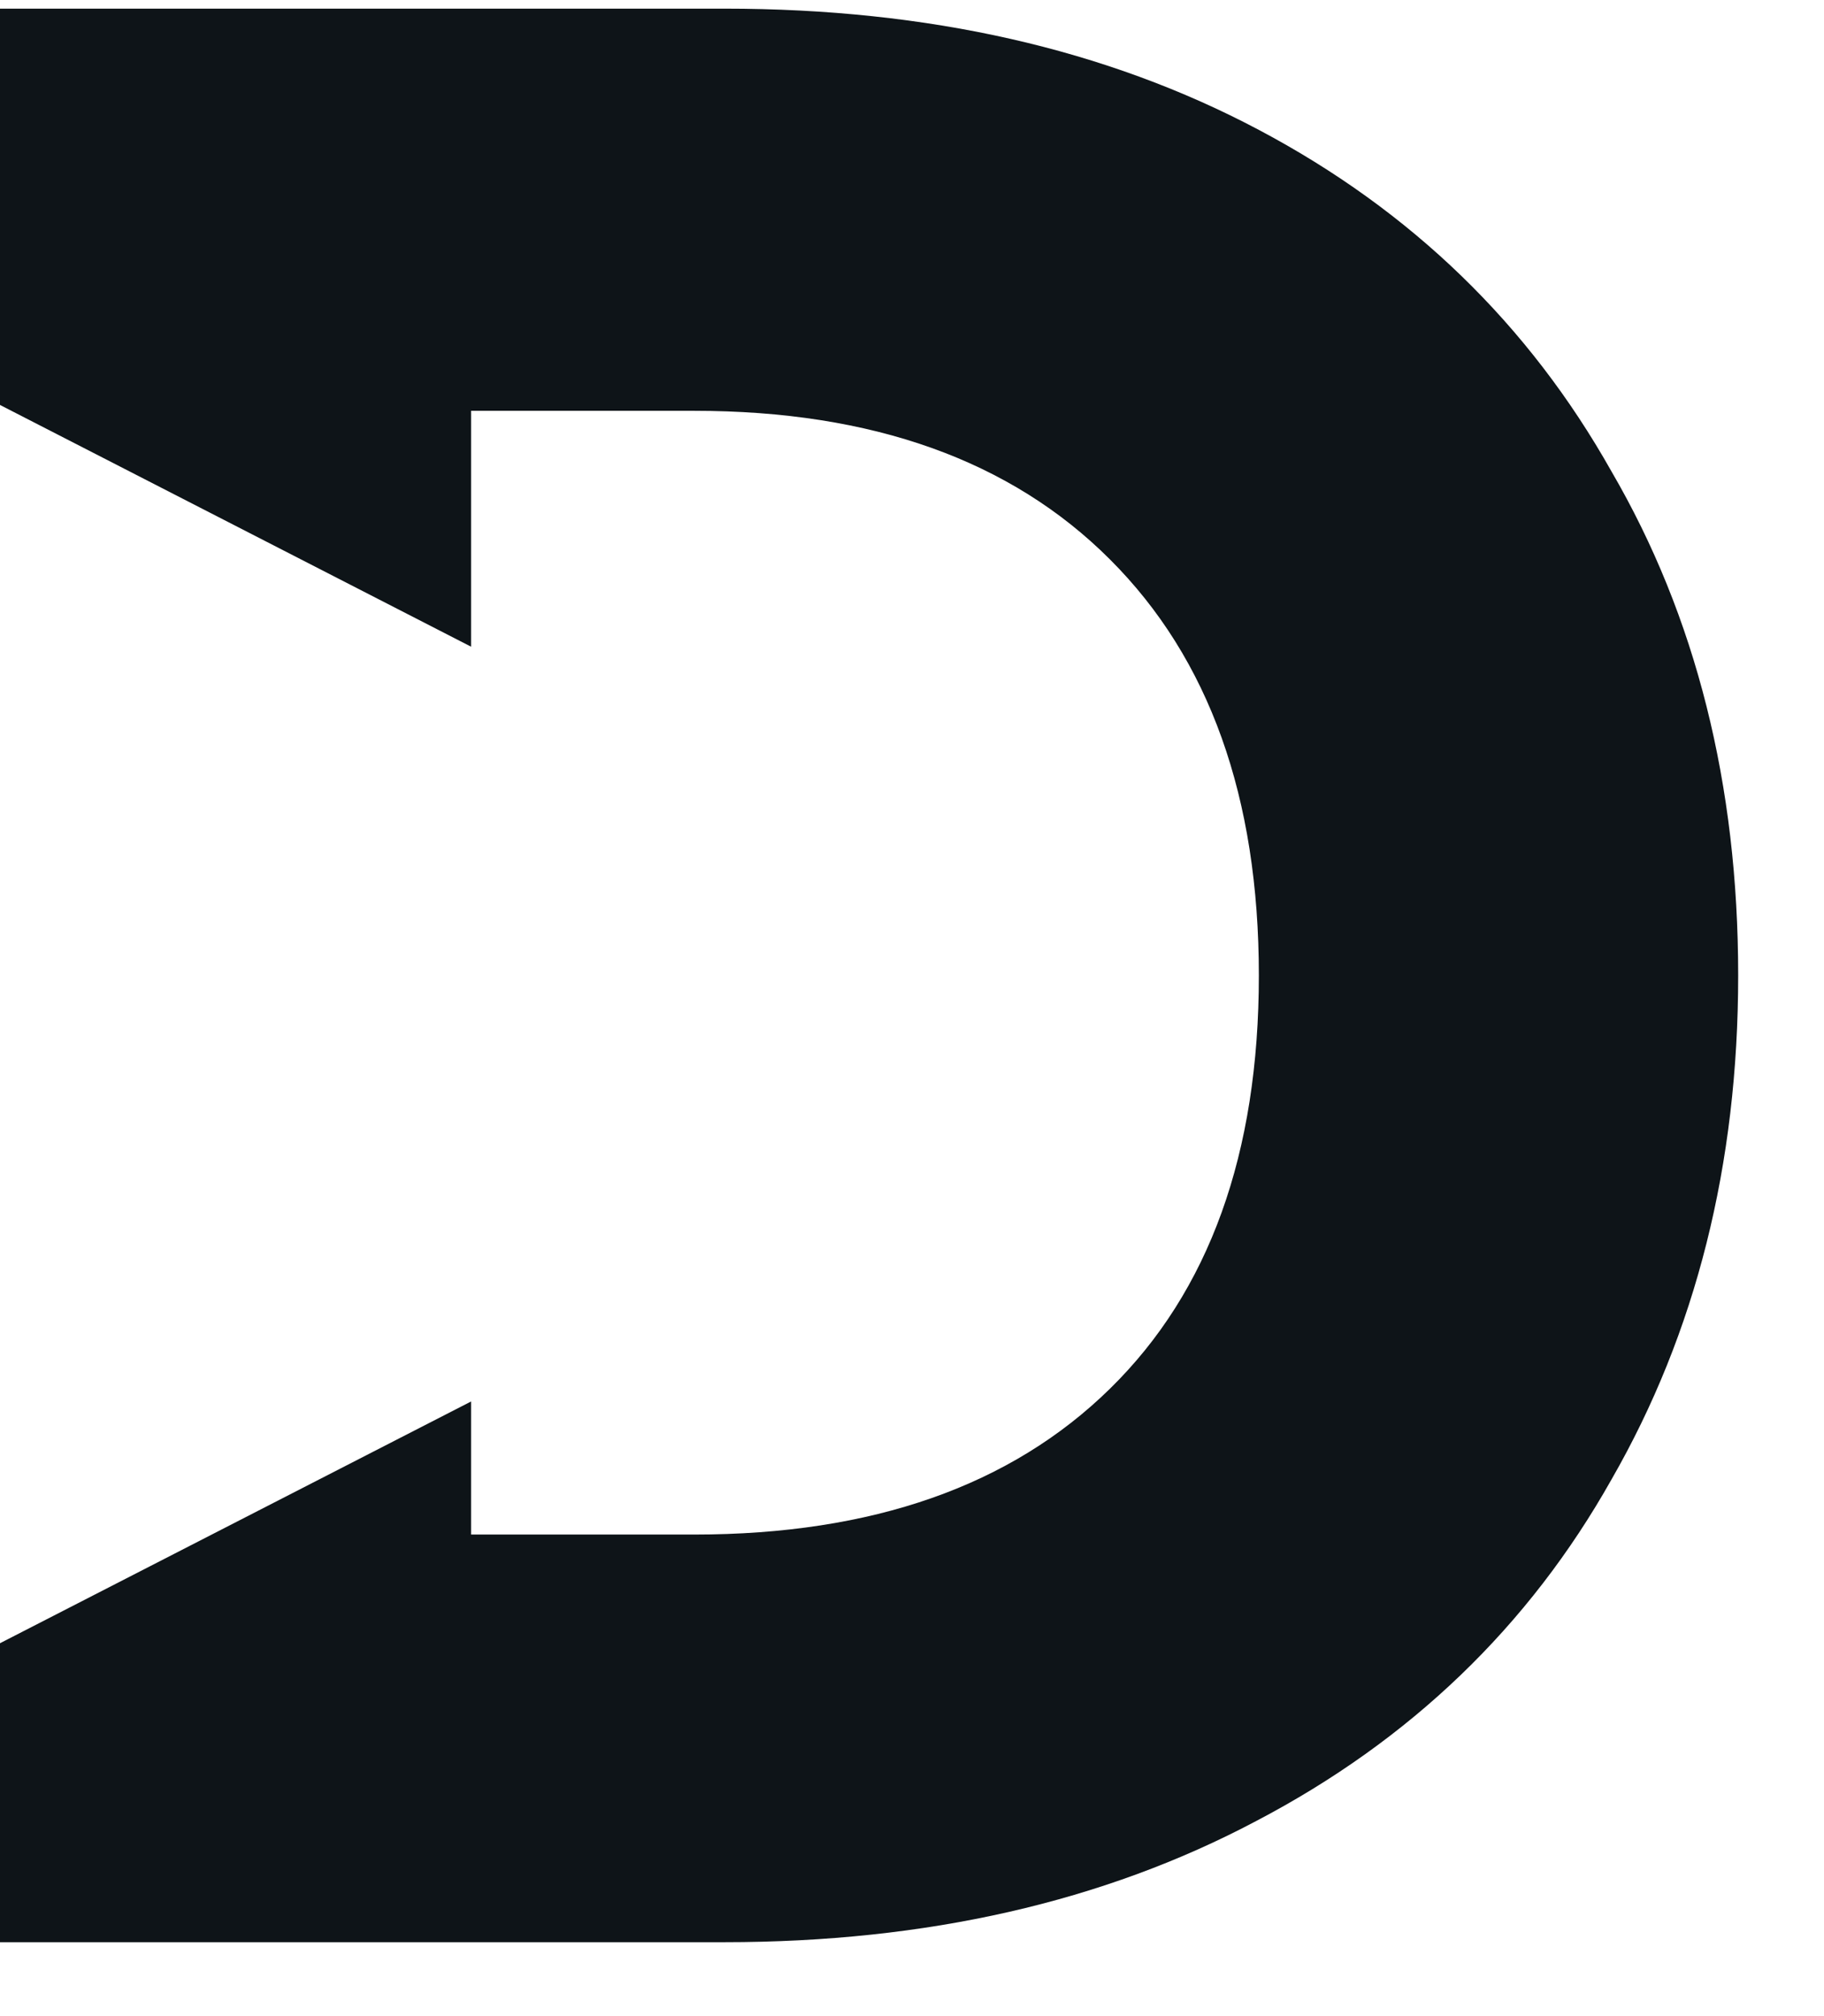 <svg width="19" height="21" viewBox="0 0 19 21" fill="none" xmlns="http://www.w3.org/2000/svg">
<path fill-rule="evenodd" clip-rule="evenodd" d="M4.907 6.736V4.279H7.231C9.086 4.279 10.531 4.795 11.563 5.828C12.597 6.861 13.113 8.305 13.113 10.16C13.113 12.016 12.597 13.45 11.563 14.464C10.531 15.477 9.086 15.984 7.231 15.984H4.907V14.598L0 17.116V20.23H7.546C9.651 20.23 11.497 19.81 13.085 18.968C14.691 18.127 15.925 16.941 16.786 15.411C17.666 13.88 18.106 12.13 18.106 10.16C18.106 8.171 17.666 6.421 16.786 4.91C15.925 3.38 14.701 2.194 13.113 1.353C11.525 0.511 9.67 0.09 7.546 0.09H0V4.218L4.907 6.736Z" fill="#0E1418"/>
</svg>

